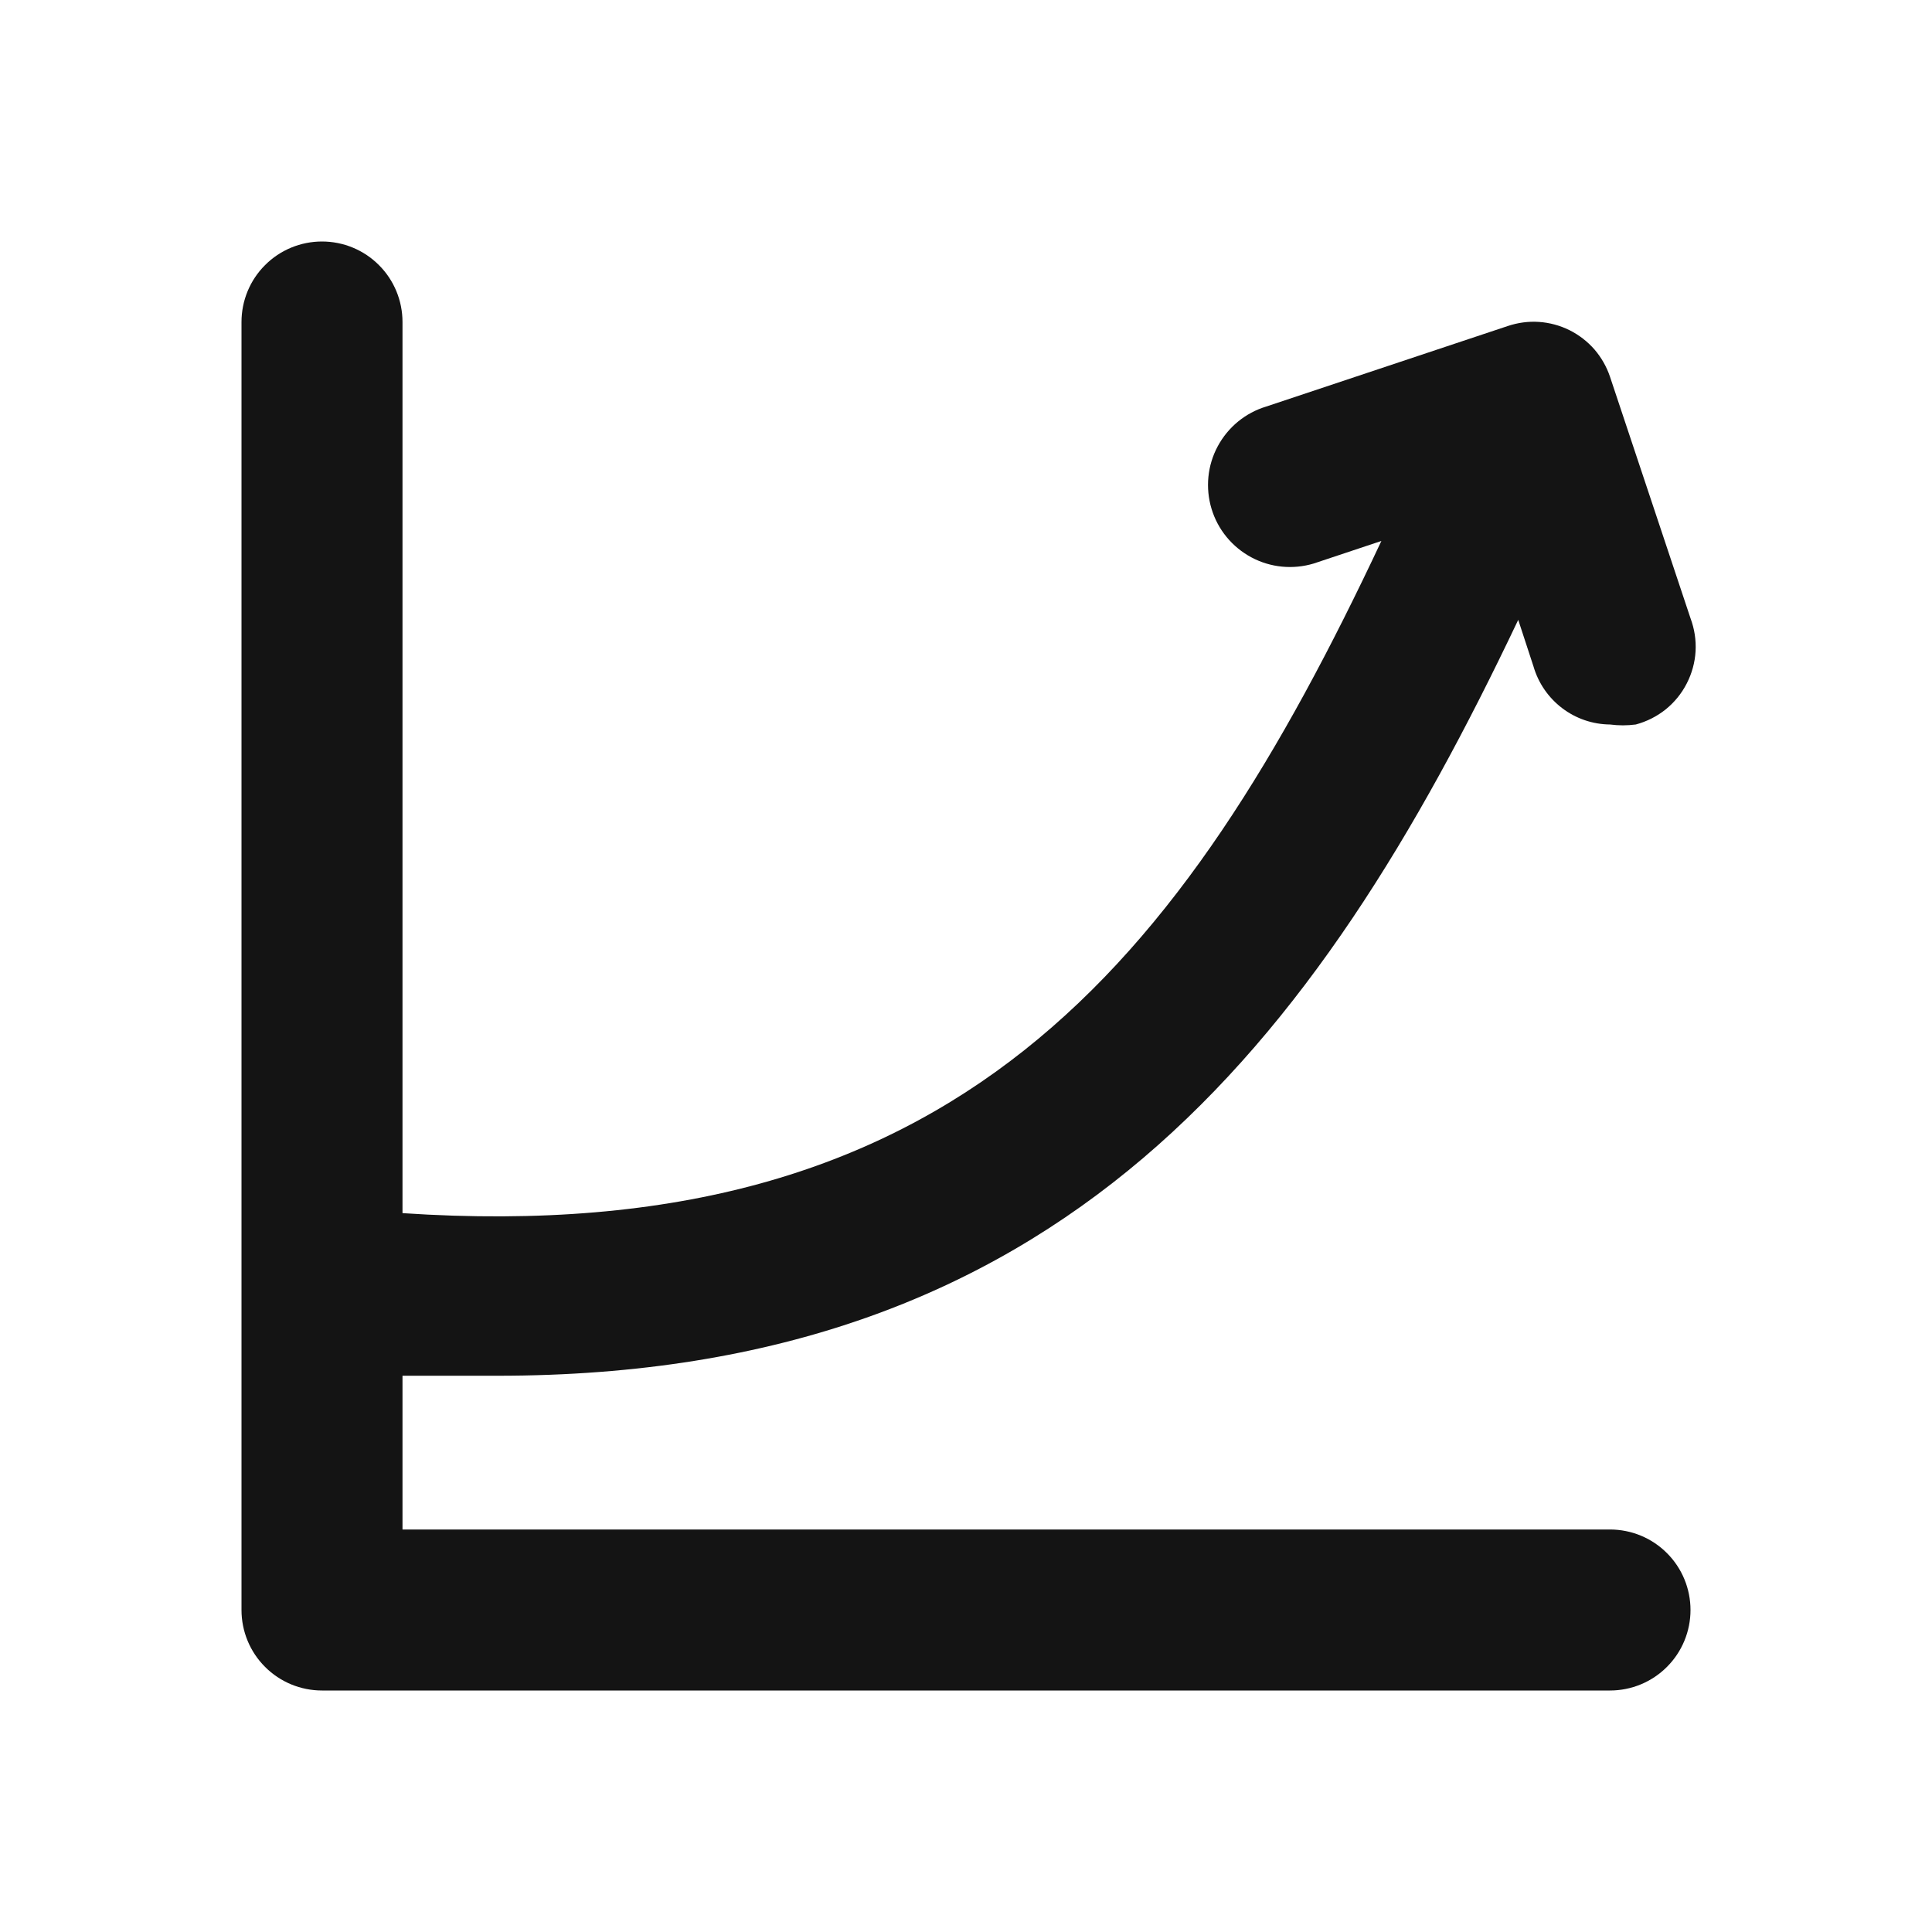 <svg width="24" height="24" viewBox="0 0 24 24" fill="none" xmlns="http://www.w3.org/2000/svg">
<path d="M20 19H5V17.09C5.41 17.09 5.8 17.09 6.18 17.09C13.18 17.09 16.34 13.01 18.86 7.7L19.05 8.28C19.11 8.486 19.235 8.667 19.406 8.797C19.577 8.927 19.785 8.998 20 9C20.106 9.014 20.214 9.014 20.32 9C20.455 8.964 20.582 8.9 20.691 8.813C20.8 8.725 20.889 8.616 20.953 8.491C21.017 8.367 21.055 8.23 21.063 8.091C21.071 7.951 21.049 7.811 21 7.68L20 4.68C19.958 4.555 19.892 4.44 19.806 4.34C19.719 4.241 19.614 4.16 19.496 4.101C19.378 4.043 19.25 4.008 19.118 3.999C18.987 3.99 18.855 4.008 18.73 4.05L15.73 5.05C15.471 5.128 15.255 5.306 15.127 5.544C14.999 5.782 14.972 6.061 15.05 6.32C15.128 6.579 15.306 6.795 15.544 6.923C15.782 7.051 16.061 7.078 16.32 7L17.16 6.72C14.68 12 11.86 15.53 5 15.07V4C5 3.735 4.895 3.48 4.707 3.293C4.52 3.105 4.265 3 4 3C3.735 3 3.48 3.105 3.293 3.293C3.105 3.48 3 3.735 3 4V20C3 20.265 3.105 20.52 3.293 20.707C3.48 20.895 3.735 21 4 21H20C20.265 21 20.52 20.895 20.707 20.707C20.895 20.52 21 20.265 21 20C21 19.735 20.895 19.48 20.707 19.293C20.52 19.105 20.265 19 20 19Z" fill="#141414"/>
</svg>
